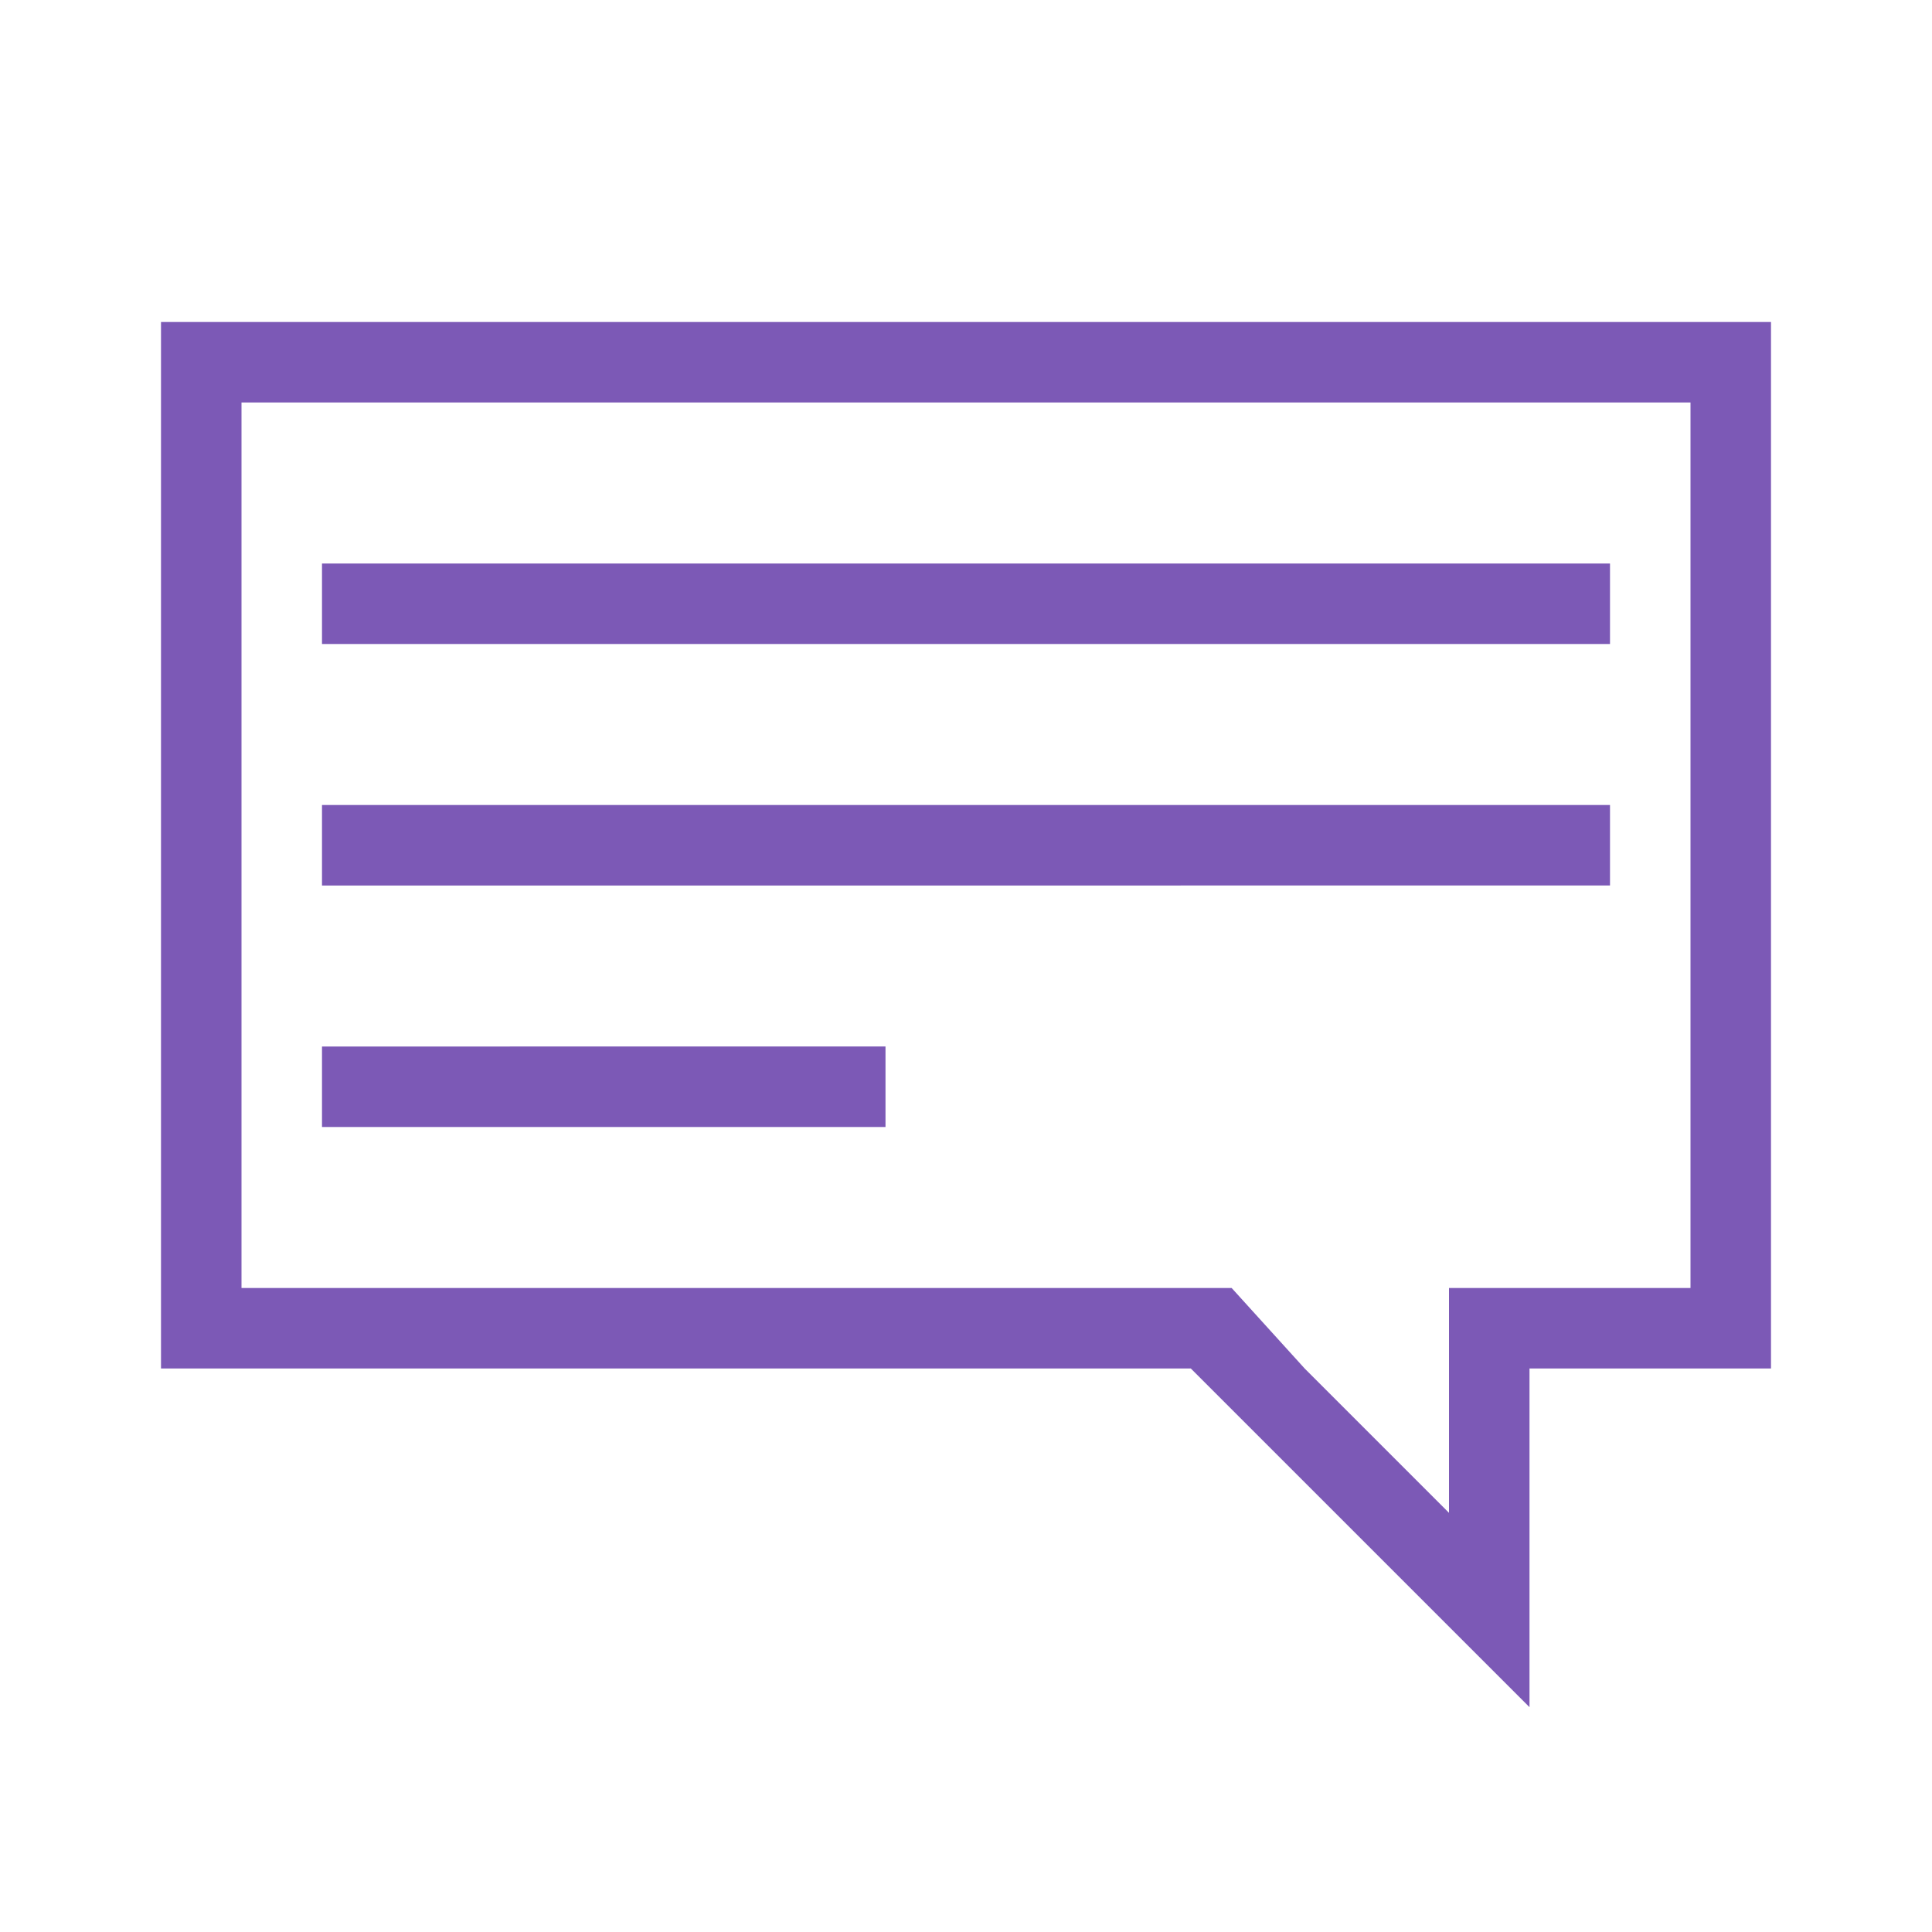 <svg id="All" xmlns="http://www.w3.org/2000/svg" viewBox="0 0 24 24">
	<path fill="#7C59B6" d="M20,8H4V7H20Zm0,2H4v1H20Zm-9,3H4v1h7ZM22,4V17H19v4.207L14.793,17H2V4ZM21,5H3V16H15.3l.907,1L18,18.793V16h3Z"/></svg>